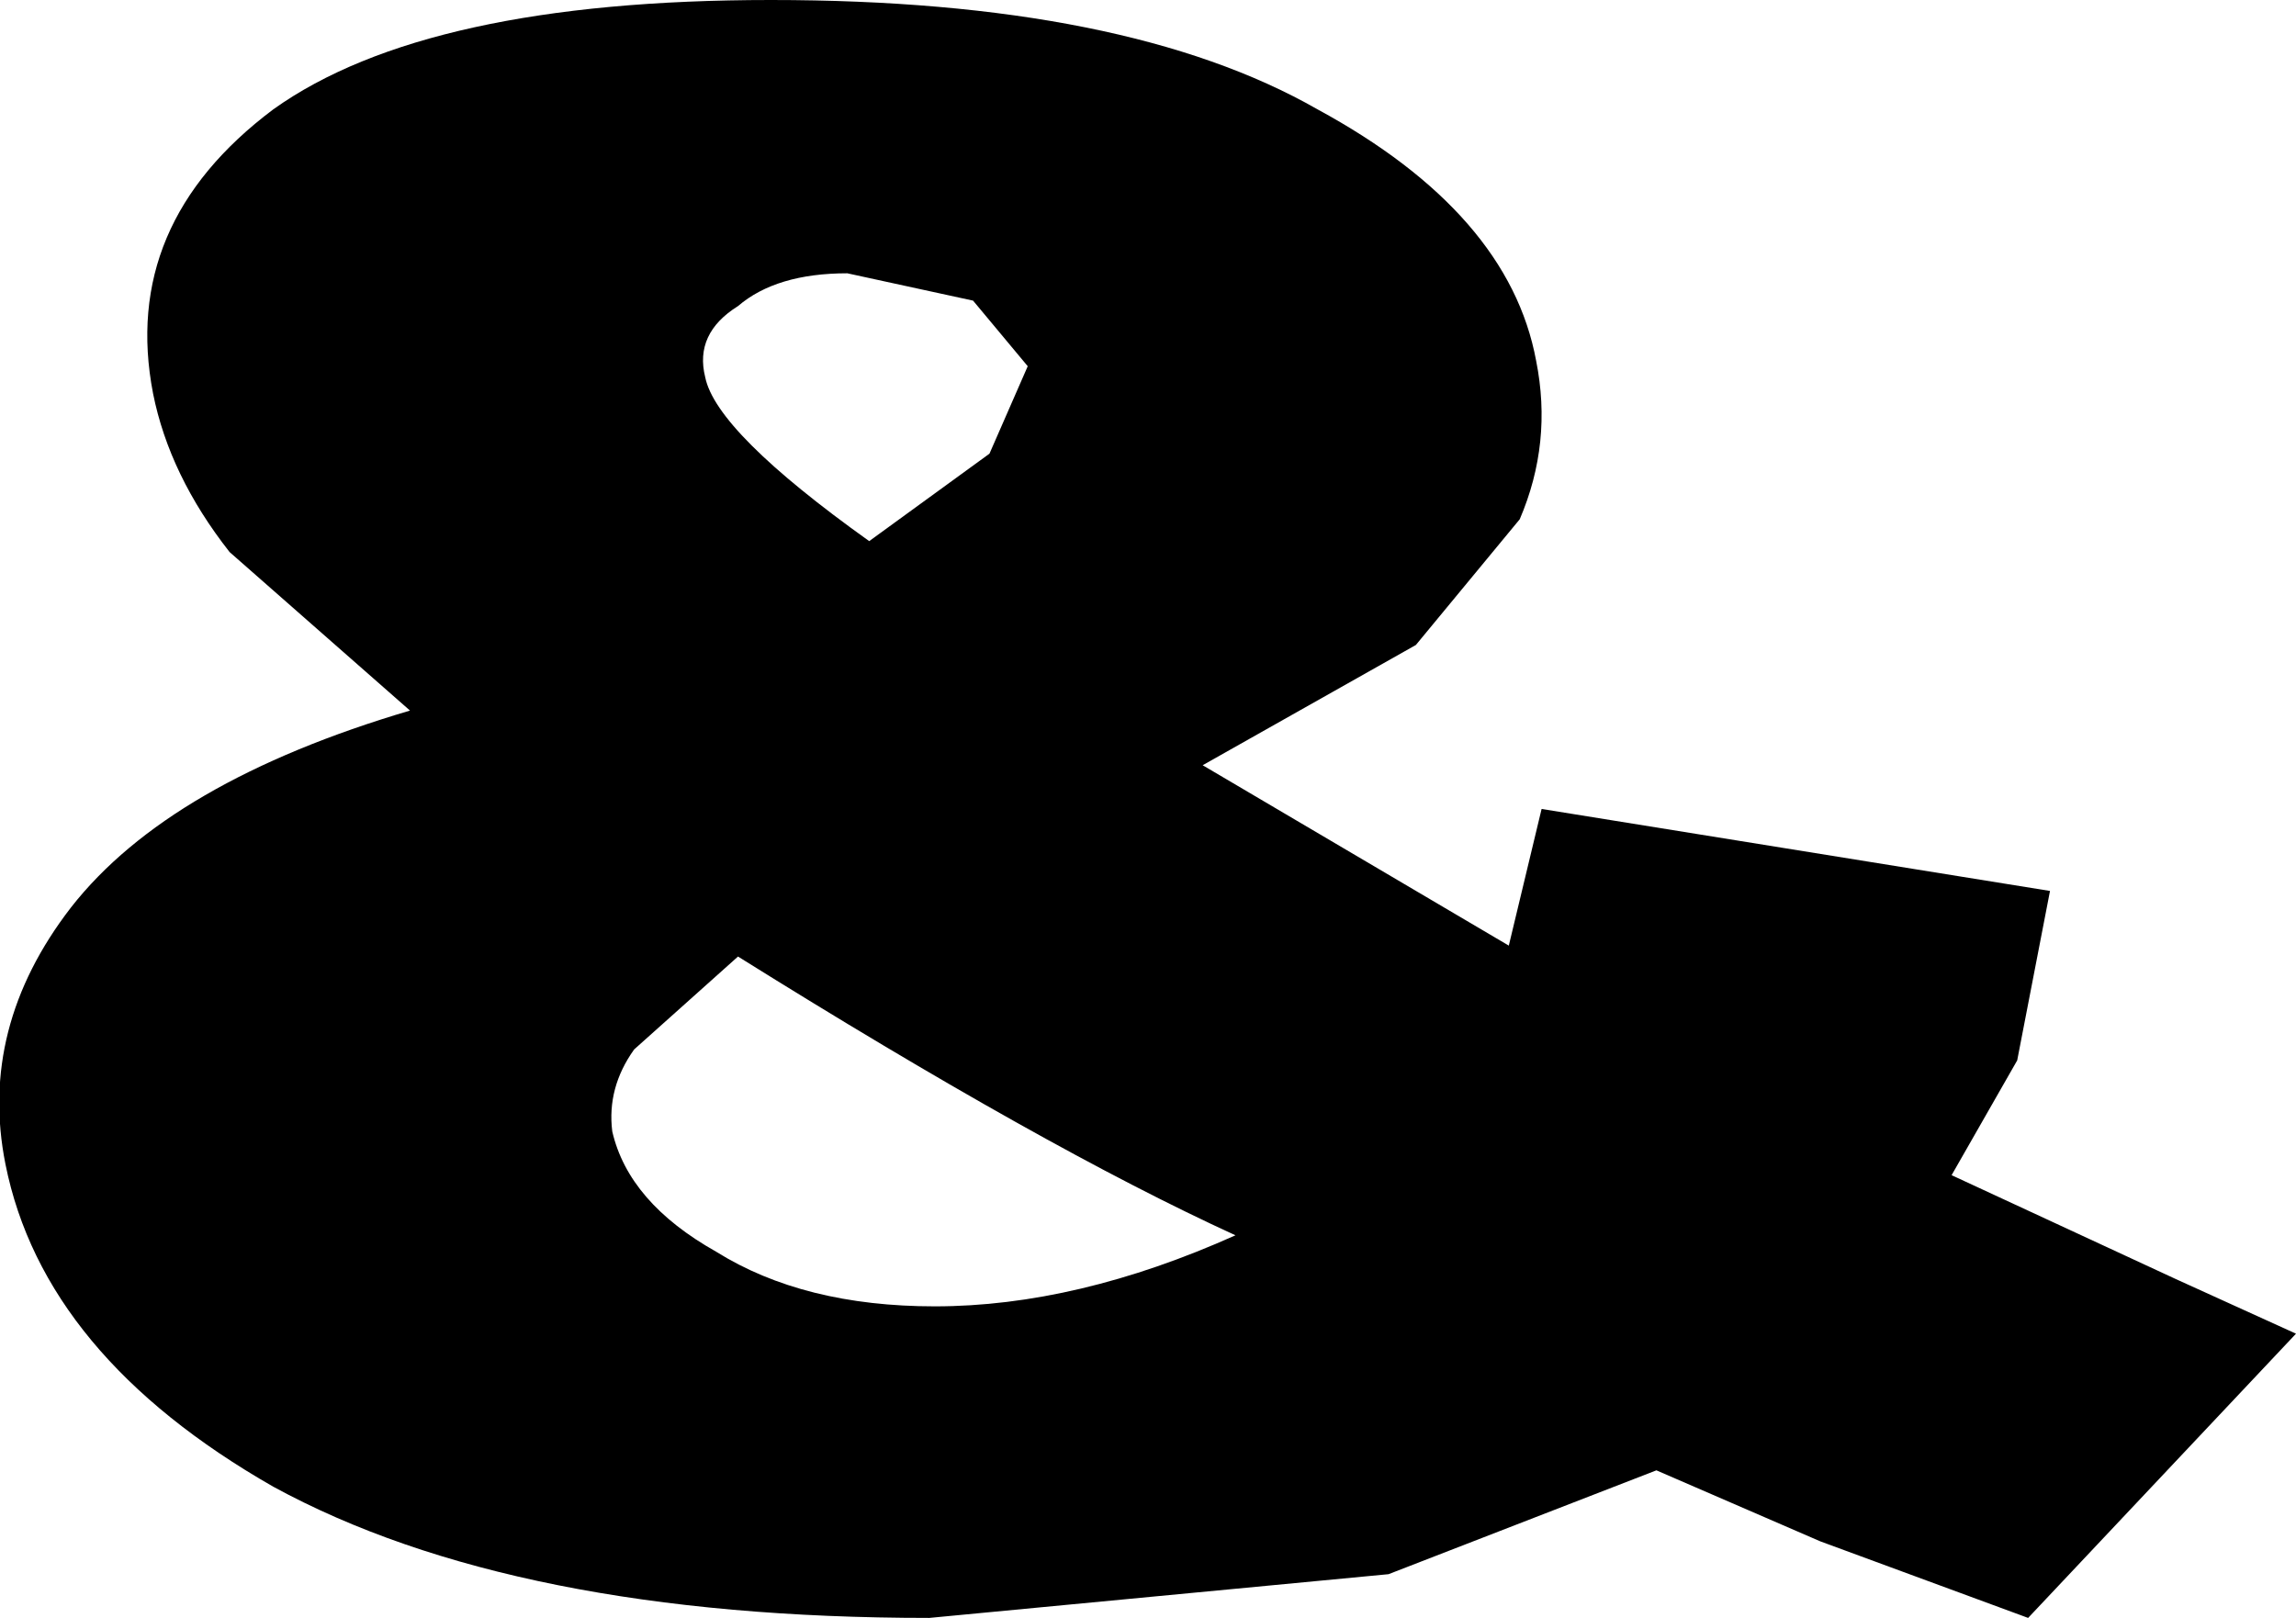 <?xml version="1.0" encoding="UTF-8" standalone="no"?>
<svg xmlns:xlink="http://www.w3.org/1999/xlink" height="14.8px" width="21.0px" xmlns="http://www.w3.org/2000/svg">
  <g transform="matrix(1.0, 0.0, 0.0, 1.0, -218.1, -163.8)">
    <path d="M225.85 166.3 Q225.2 166.3 224.85 166.6 224.45 166.85 224.55 167.25 224.65 167.75 226.05 168.75 L227.15 167.95 227.5 167.15 227.0 166.55 225.85 166.3 M229.1 170.8 L231.9 172.45 232.2 171.2 236.85 171.95 236.55 173.5 235.95 174.55 238.0 175.5 239.1 176.0 236.65 178.6 234.75 177.9 233.25 177.25 230.8 178.2 226.6 178.6 Q222.8 178.6 220.6 177.4 218.5 176.2 218.15 174.45 217.9 173.2 218.75 172.1 219.65 170.95 221.85 170.3 L220.2 168.85 Q219.65 168.15 219.5 167.4 219.2 165.85 220.6 164.8 222.0 163.8 225.15 163.8 228.4 163.8 230.15 164.8 231.9 165.75 232.15 167.1 232.3 167.85 232.0 168.55 L231.05 169.7 229.1 170.8 M224.65 175.25 Q225.45 175.75 226.65 175.75 227.95 175.75 229.4 175.1 227.65 174.3 224.85 172.55 L223.9 173.4 Q223.65 173.75 223.7 174.15 223.85 174.8 224.65 175.25" fill="#000000" fill-rule="evenodd" stroke="none"/>
  </g>
</svg>
